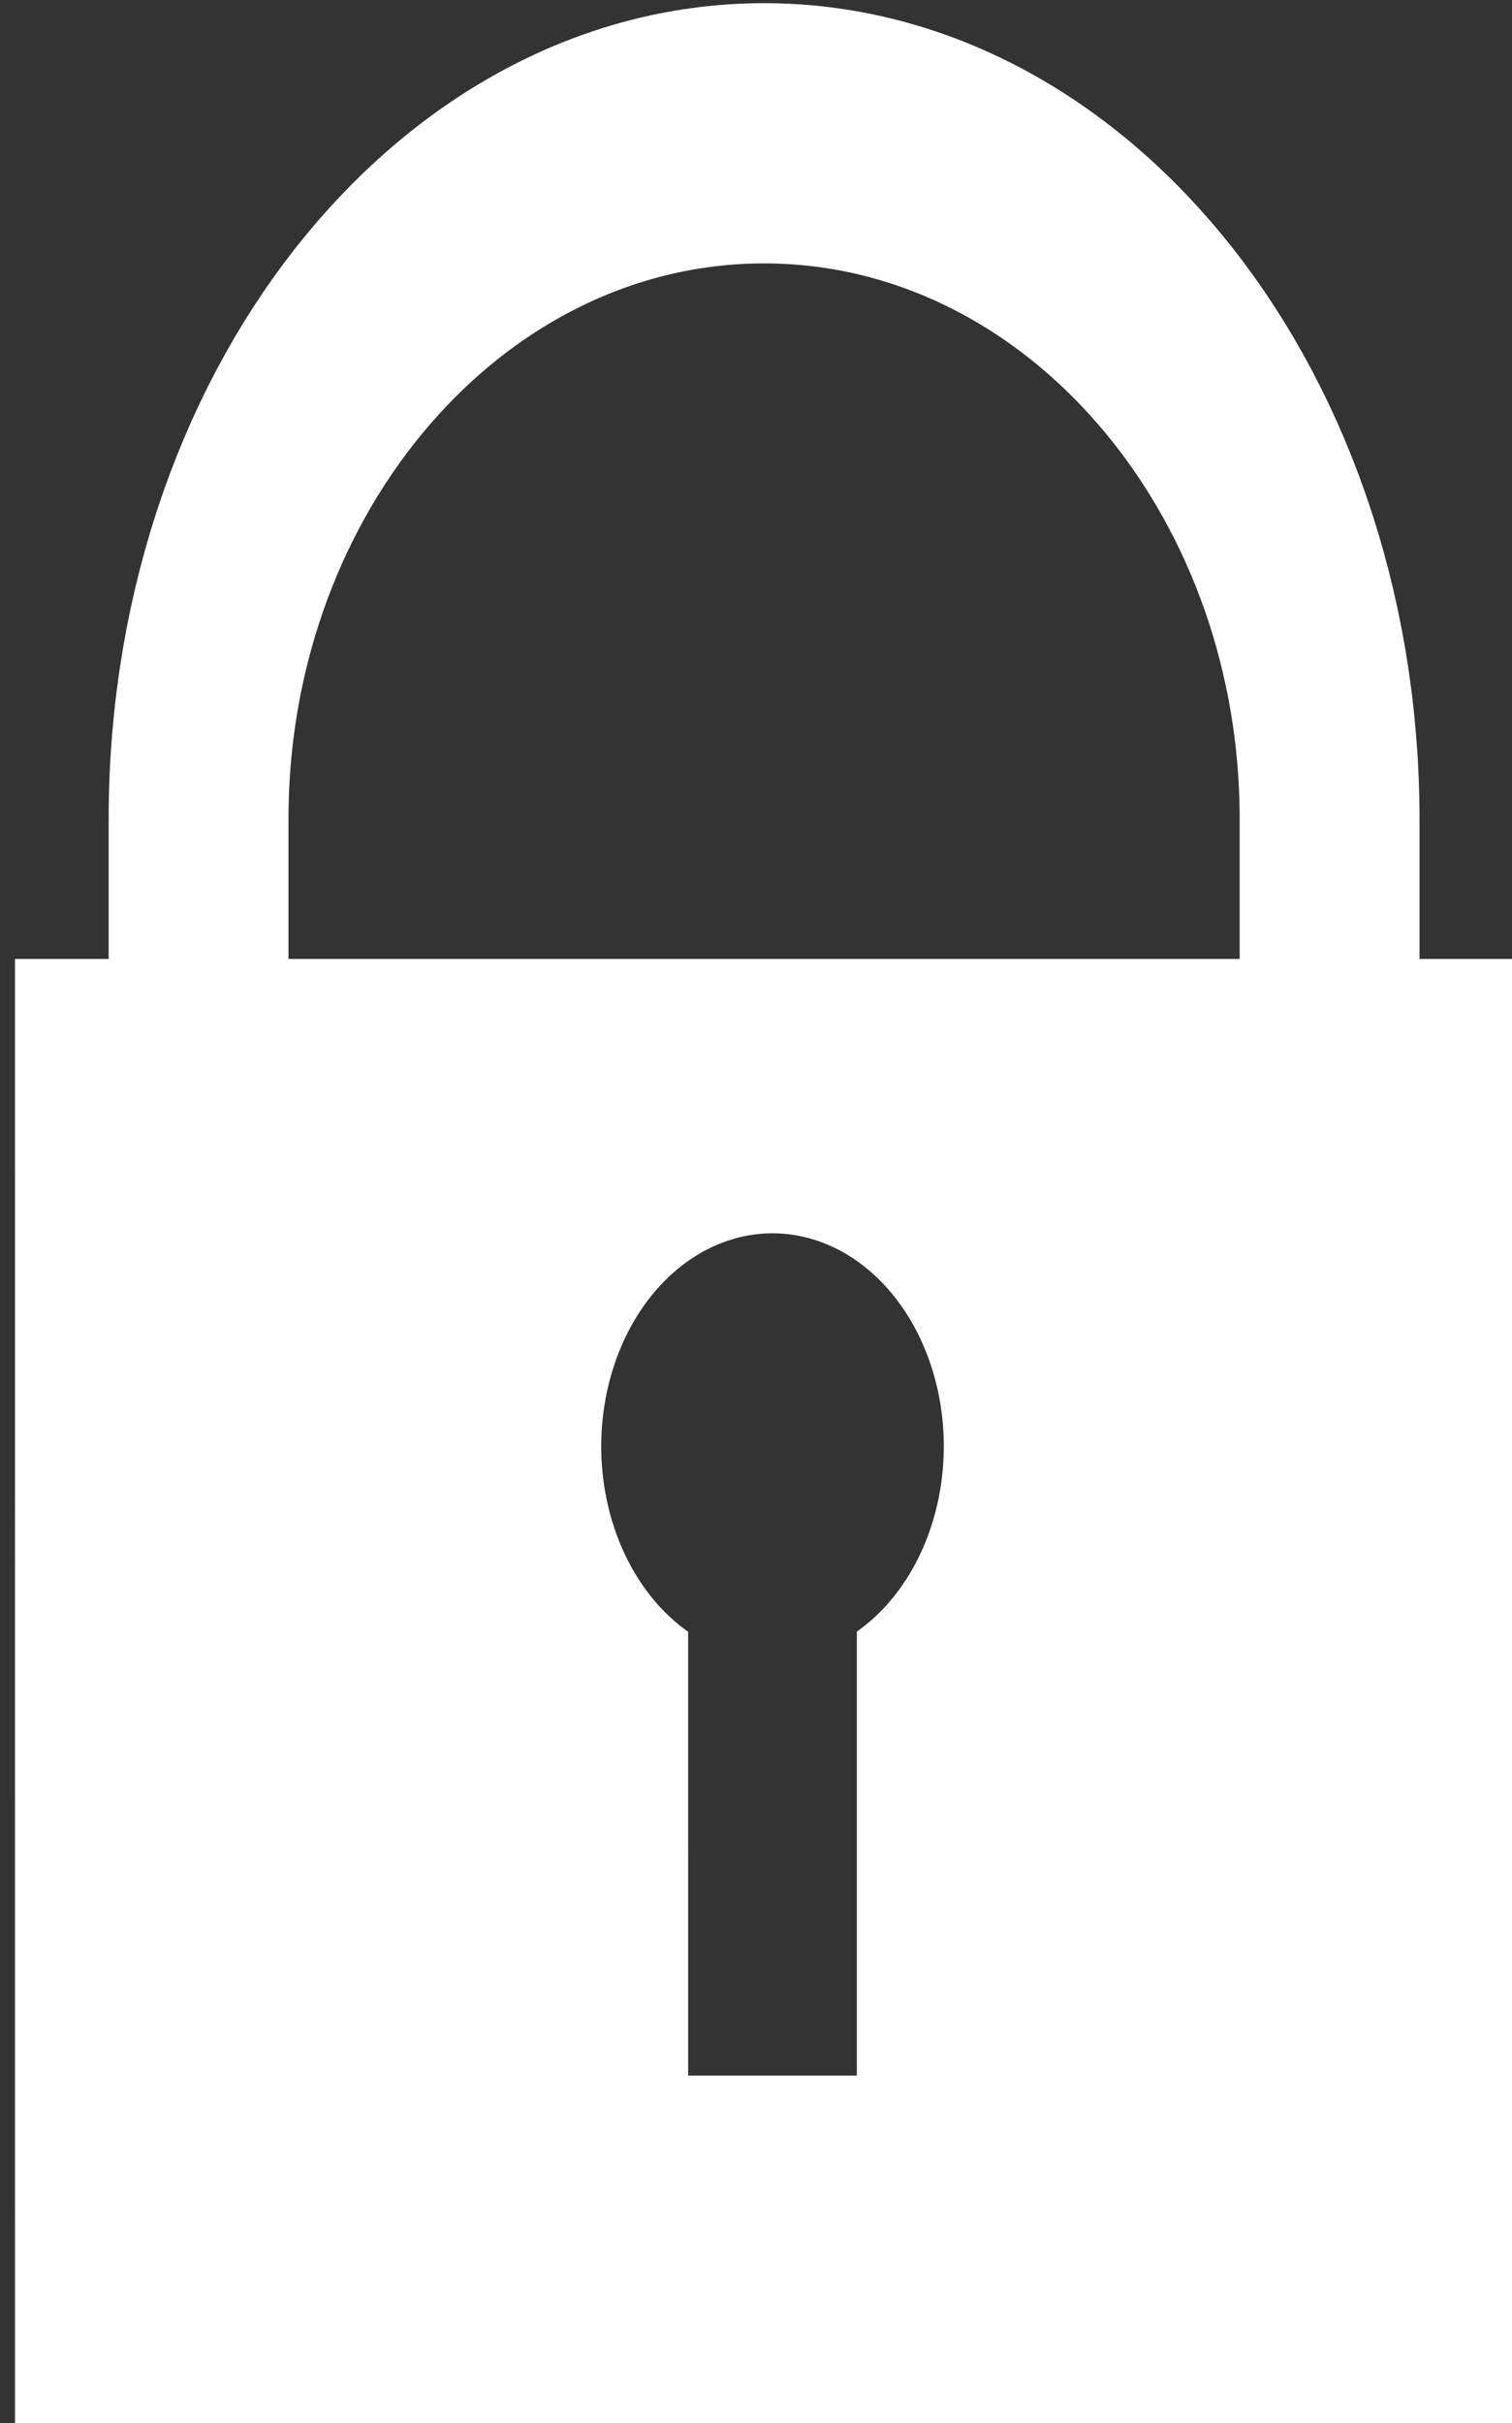 <?xml version="1.0" encoding="UTF-8" standalone="no"?>
<svg
   xmlns:dc="http://purl.org/dc/elements/1.1/"
   xmlns:cc="http://creativecommons.org/ns#"
   xmlns:rdf="http://www.w3.org/1999/02/22-rdf-syntax-ns#"
   xmlns:svg="http://www.w3.org/2000/svg"
   xmlns="http://www.w3.org/2000/svg"
   xmlns:sodipodi="http://sodipodi.sourceforge.net/DTD/sodipodi-0.dtd"
   xmlns:inkscape="http://www.inkscape.org/namespaces/inkscape"
   width="5.03mm"
   height="8.058mm"
   viewBox="0 0 5.03 8.058"
   version="1.1"
   id="svg1679"
   sodipodi:docname="lock_closeddate.svg"
   inkscape:version="1.0.1 (3bc2e813f5, 2020-09-07)">
  <rect x="0" y="0" width="5.03" height="8.058" fill="#333333" stroke="none"/>
  <defs
     id="defs1673" />
  <sodipodi:namedview
     id="base"
     pagecolor="#ffffff"
     bordercolor="#666666"
     borderopacity="1.0"
     inkscape:pageopacity="0.50980392"
     inkscape:pageshadow="2"
     inkscape:zoom="7.9195959"
     inkscape:cx="12.748002"
     inkscape:cy="15.366889"
     inkscape:document-units="mm"
     inkscape:current-layer="g4712"
     inkscape:document-rotation="0"
     showgrid="false"
     inkscape:pagecheckerboard="true"
     inkscape:window-width="1313"
     inkscape:window-height="991"
     inkscape:window-x="544"
     inkscape:window-y="164"
     inkscape:window-maximized="0" />
  <g
     inkscape:label="Ebene 1"
     inkscape:groupmode="layer"
     id="layer1"
     transform="translate(16.86,-83.965)">
    <g
       transform="matrix(3.419,0,0,4.157,-11.416,325.396)"
       id="layer1-2">
      <g
         id="g4723"
         transform="matrix(1,0,0.029,1,53.986,-32.415)">
        <g
           id="g4712"
           transform="matrix(0.058,0,-0.002,0.069,-62.505,-29.097)"
           style="fill:#ffffff;fill-opacity:1">
          <path
             style="fill:none;fill-opacity:1;stroke:#ffffff;stroke-width:3.017;stroke-miterlimit:4;stroke-dasharray:none;stroke-opacity:1"
             d="m 156.279,68.9 v -9.638 c 1e-5,-4.391 -4.248,-7.951 -9.487,-7.951 -5.24,0 -9.487,3.56 -9.487,7.951 v 5.142"
             id="path4660"
             inkscape:connector-curvature="0"
             sodipodi:nodetypes="csssc" />
          <path
             id="path4704"
             d="M 134.225,60.884 V 77.864 h 25.417 V 60.884 Z m 12.708,3.181 a 2.874,2.471 3.9643151e-6 0 1 2.874,2.471 2.874,2.471 3.9643151e-6 0 1 -1.459,2.147 v 5.148 h -2.83 v -5.146 a 2.874,2.471 3.9643151e-6 0 1 -1.458,-2.149 2.874,2.471 3.9643151e-6 0 1 2.873,-2.471 z"
             style="fill:#ffffff;fill-opacity:1;stroke:none;stroke-width:2.275;stroke-miterlimit:4;stroke-dasharray:none;stroke-opacity:1"
             inkscape:connector-curvature="0" />
        </g>
      </g>
    </g>
  </g>
</svg>
